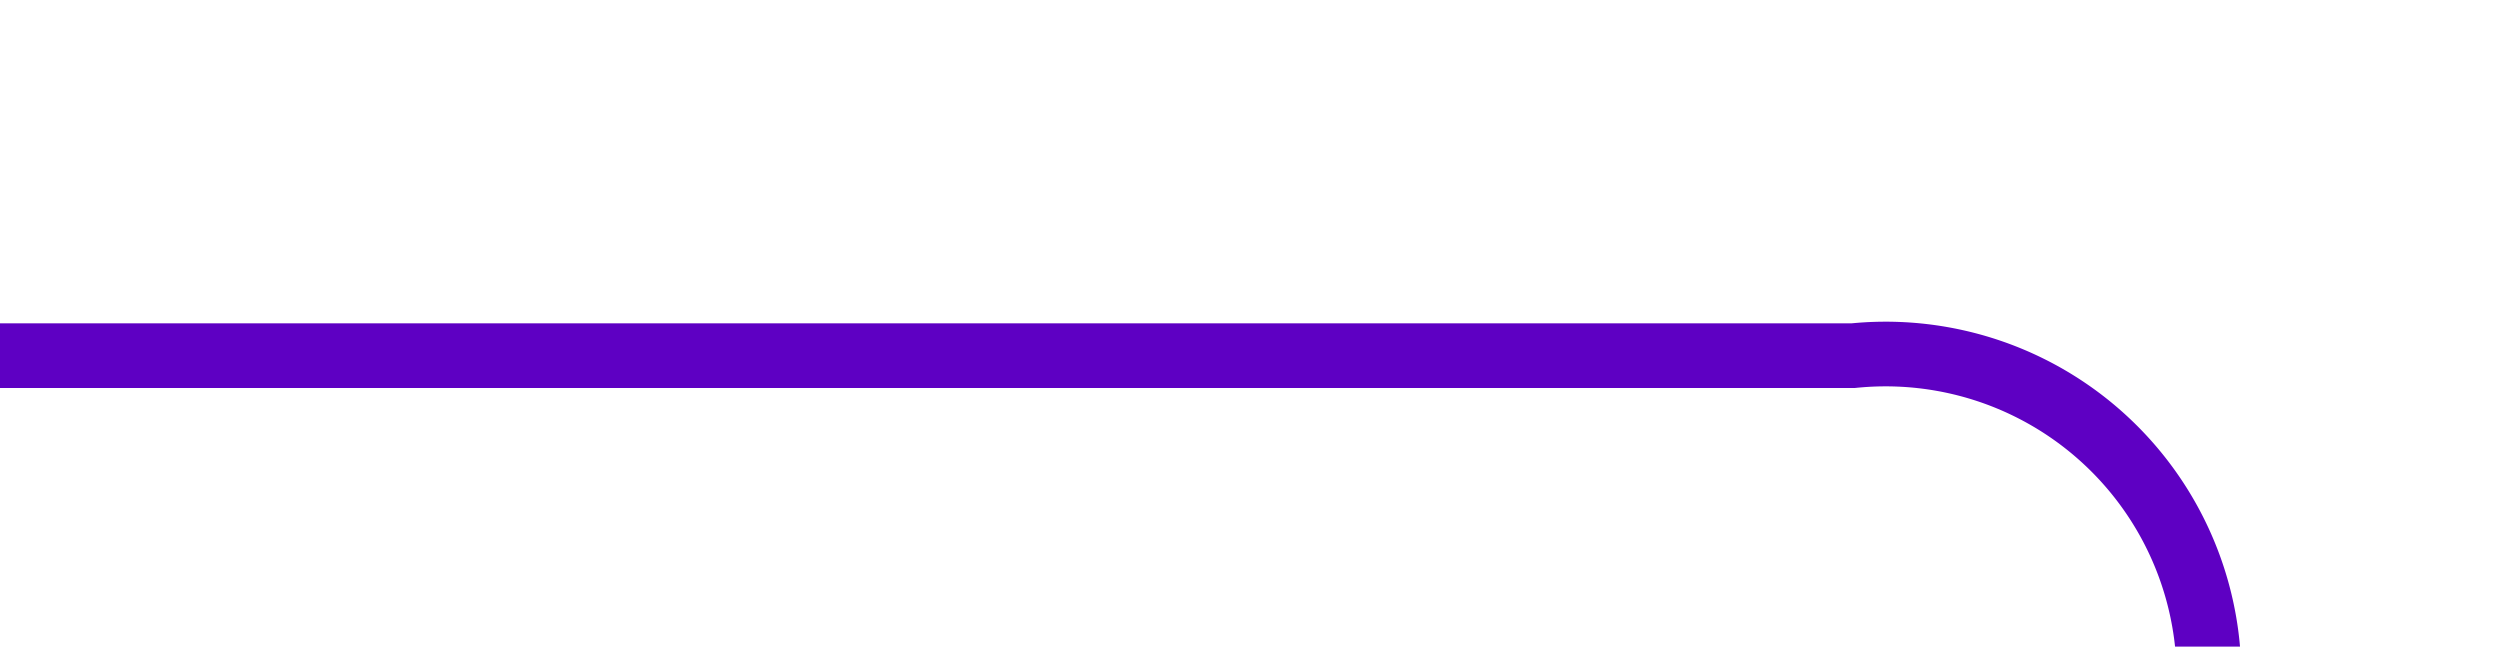 ﻿<?xml version="1.0" encoding="utf-8"?>
<svg version="1.1" xmlns:xlink="http://www.w3.org/1999/xlink" width="38.662px" height="10px" preserveAspectRatio="xMinYMid meet" viewBox="3304 3157  38.662 8" xmlns="http://www.w3.org/2000/svg">
  <path d="M 3304 3161.5  L 3332.662 3161.5  A 5 5 0 0 1 3338.162 3166.5 L 3338.162 3742  A 5 5 0 0 1 3333.162 3747.5 L 3326 3747.5  " stroke-width="1" stroke="#5e00c3" fill="none" />
  <path d="M 3331.7 3741.5  L 3325 3747.5  L 3331.7 3753.5  L 3329.4 3747.5  L 3331.7 3741.5  Z " fill-rule="nonzero" fill="#5e00c3" stroke="none" />
</svg>